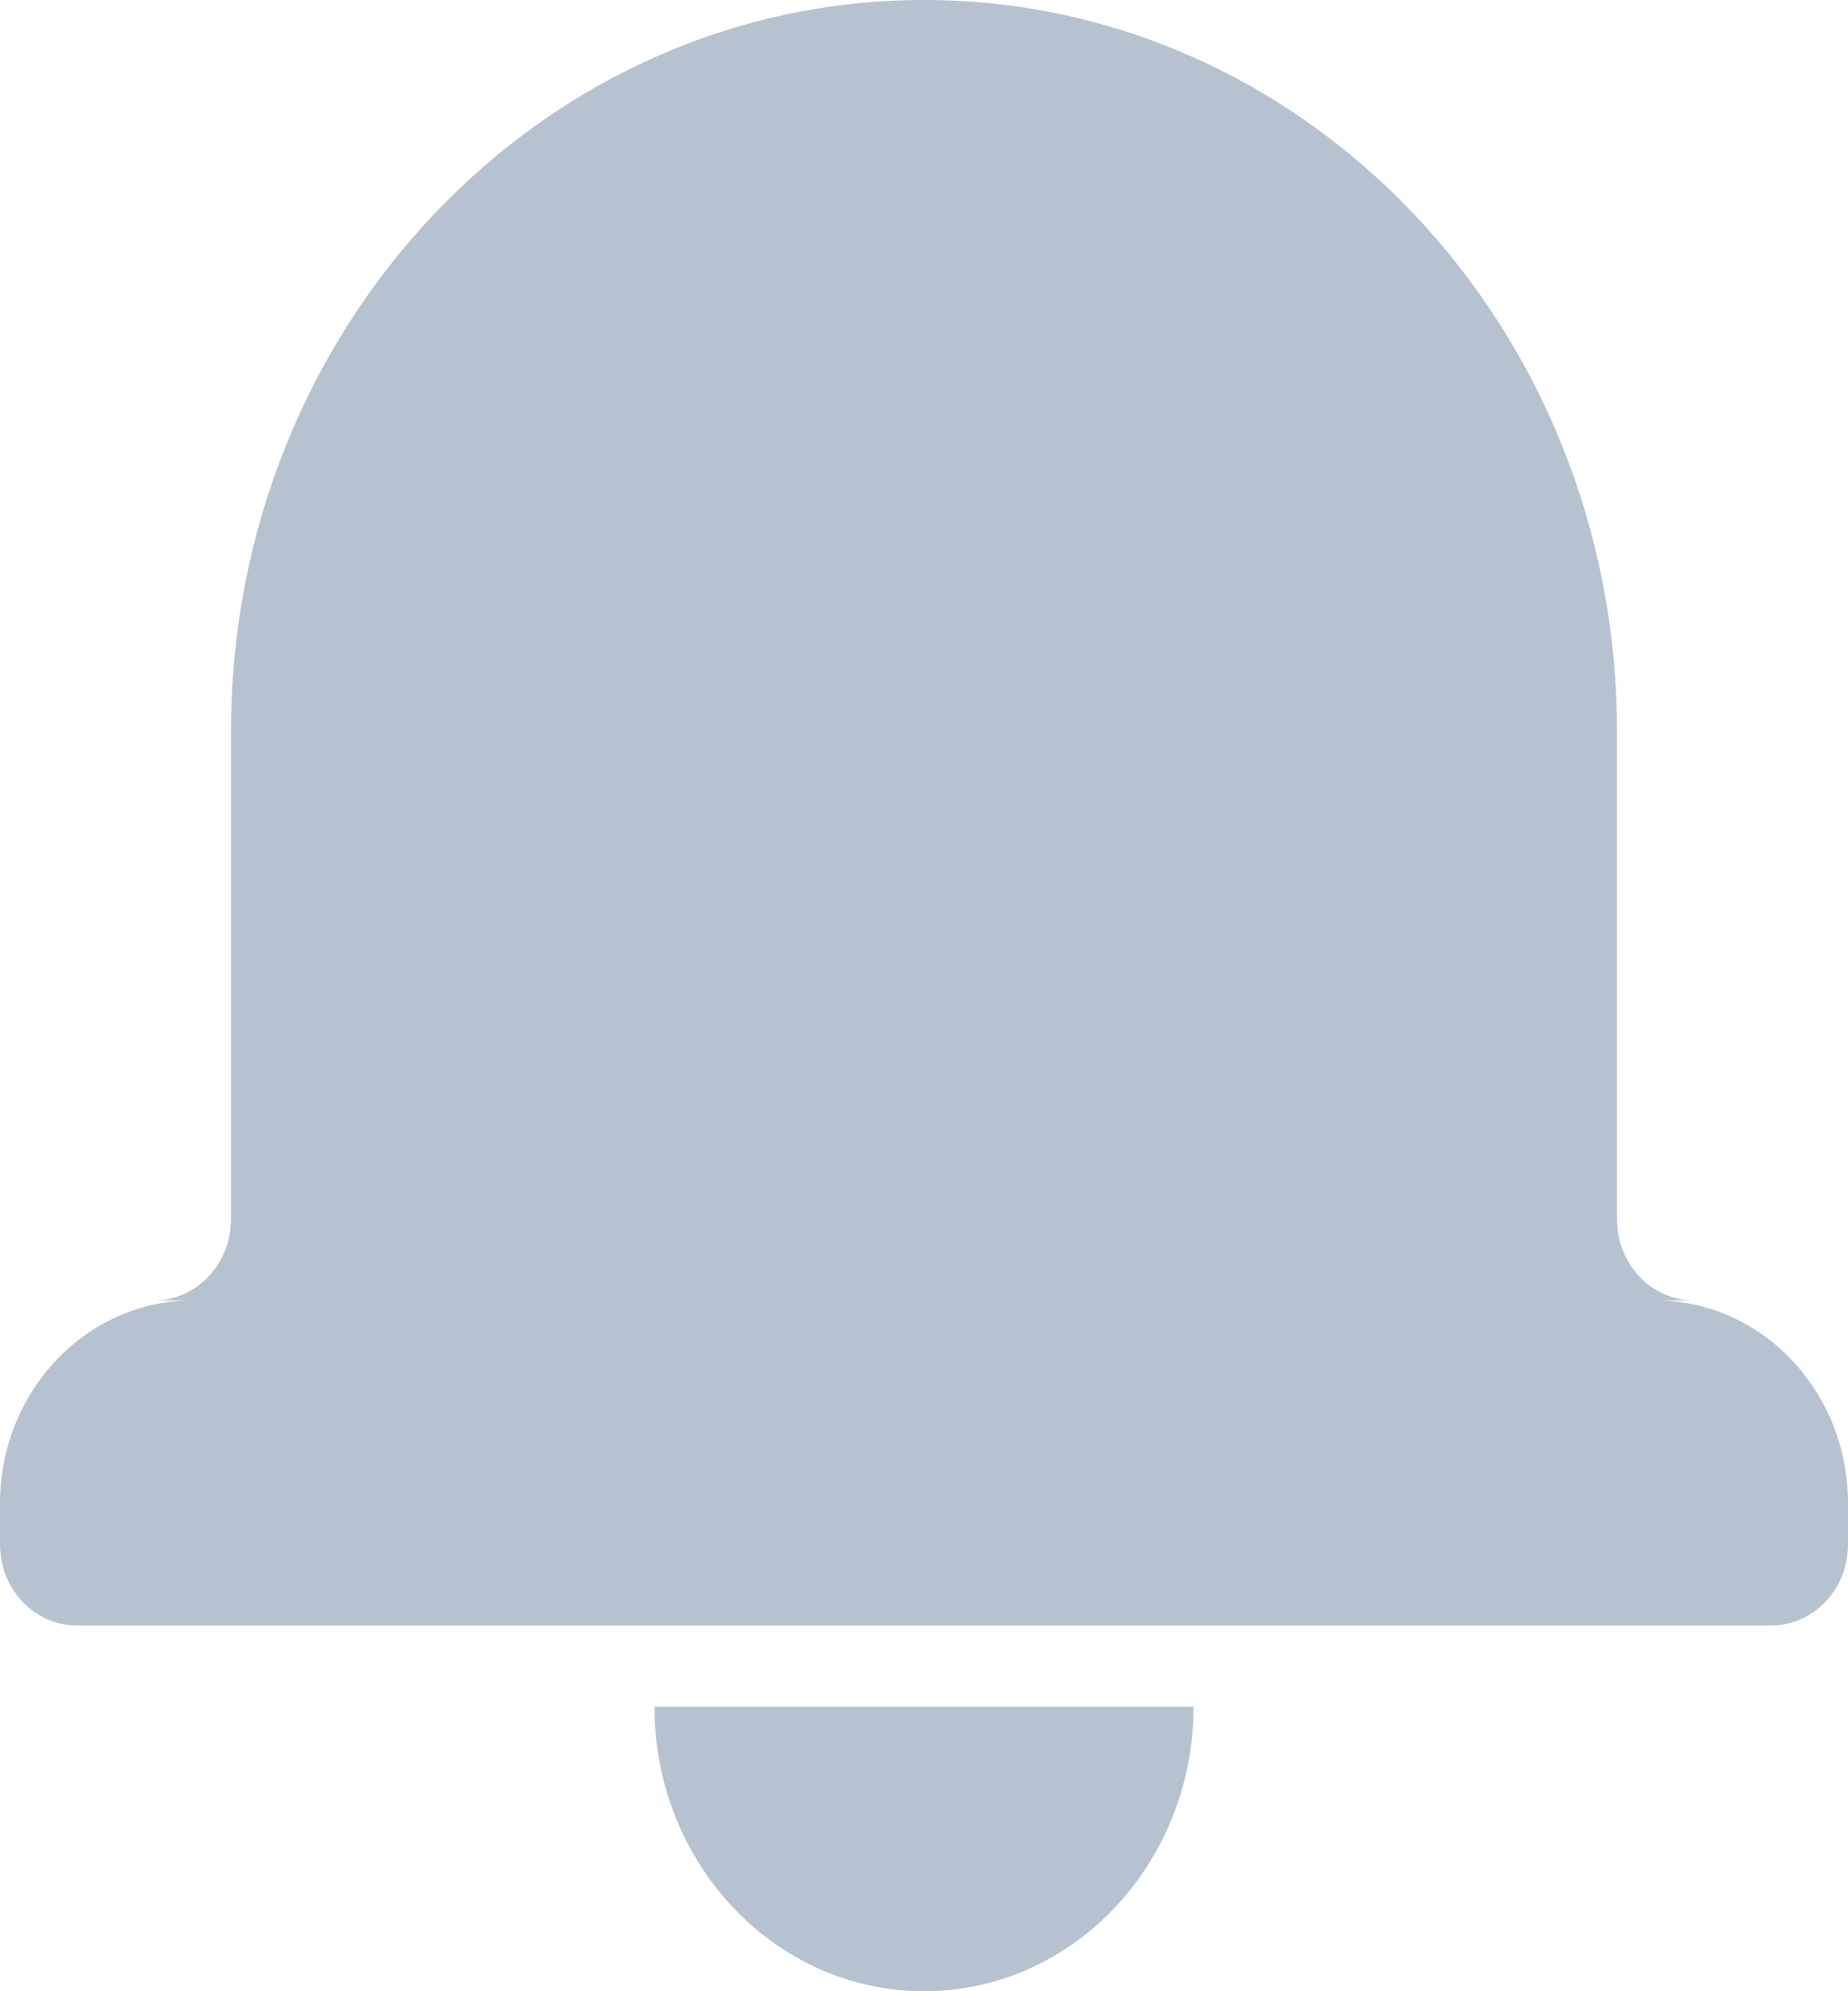 <svg width="13" height="14" viewBox="0 0 13 14" fill="none" xmlns="http://www.w3.org/2000/svg">
<path fillRule="evenodd" clip-rule="evenodd" d="M11.916 9.143H11.643C12.395 9.143 13 9.782 13 10.571V10.858C13 11.175 12.757 11.429 12.458 11.429H0.542C0.242 11.429 0 11.173 0 10.858V10.571C0 9.783 0.607 9.143 1.357 9.143H1.084C1.382 9.143 1.625 8.887 1.625 8.571V5.143C1.625 2.301 3.808 0 6.5 0C9.193 0 11.375 2.302 11.375 5.143V8.571C11.375 8.889 11.617 9.143 11.916 9.143H11.916ZM4.604 12H8.396C8.396 13.104 7.547 14 6.5 14C5.453 14 4.604 13.104 4.604 12Z" fill="#B6C2D0"/>
</svg>
